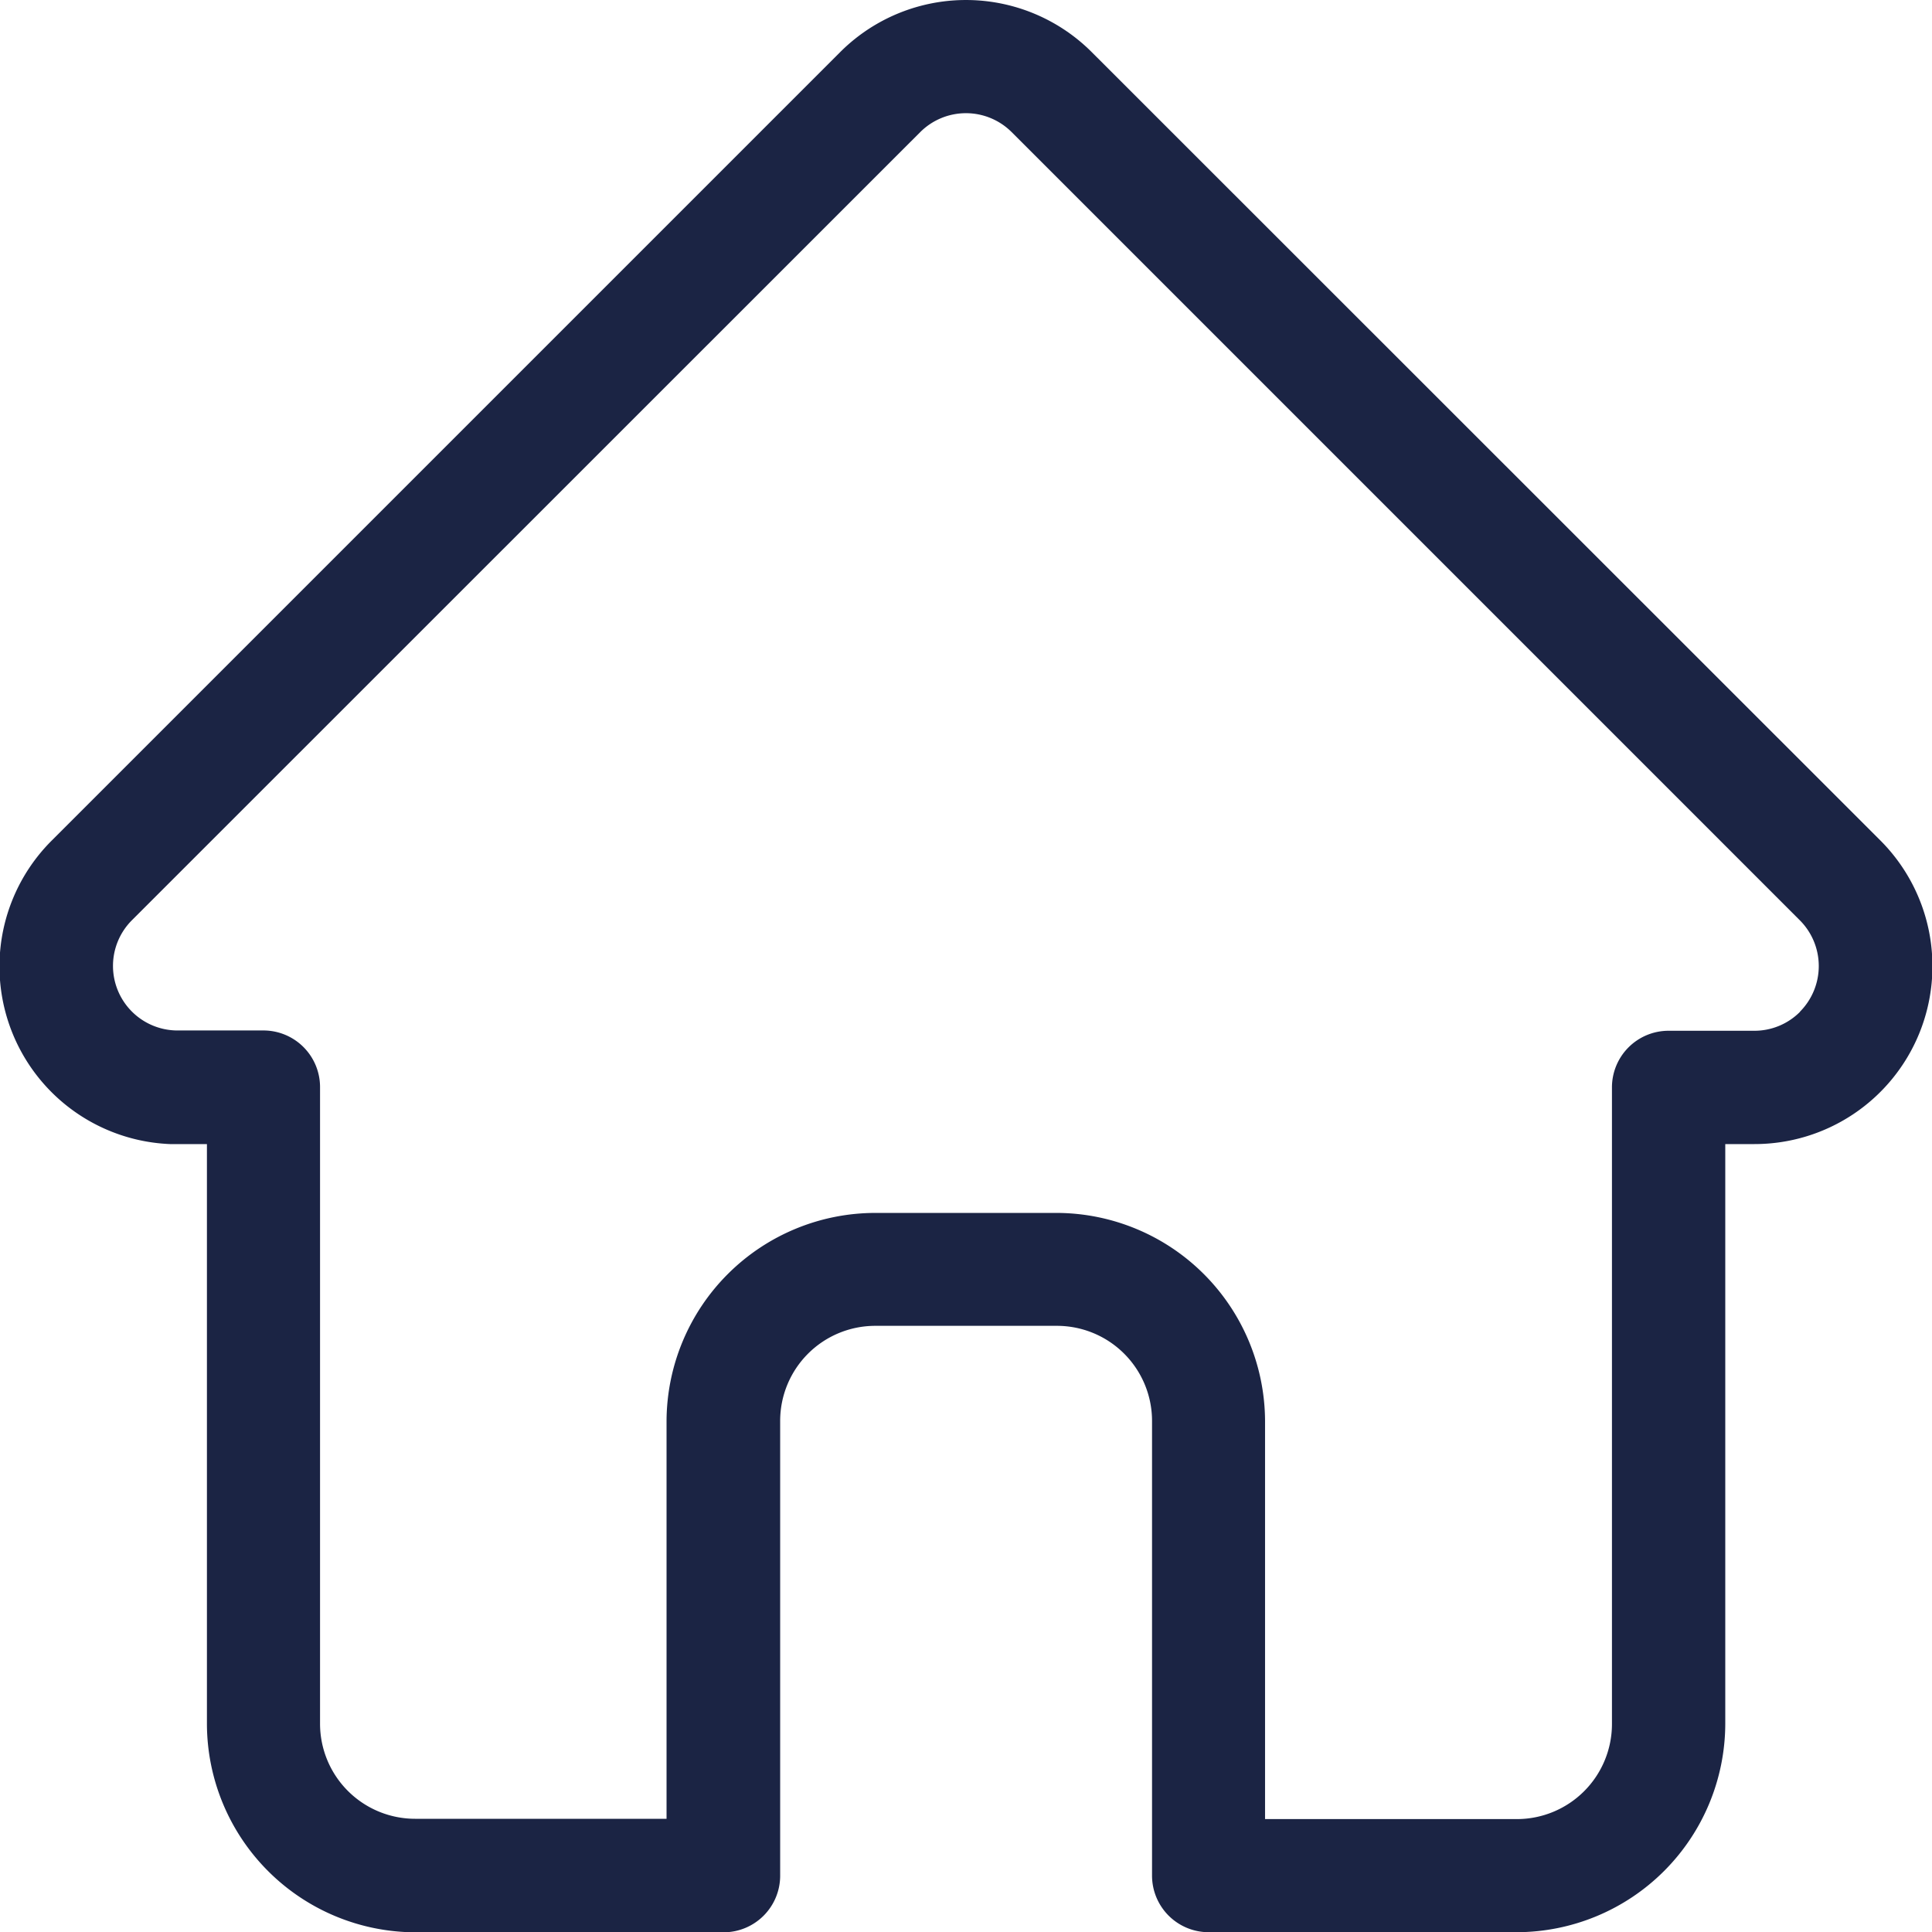 <svg xmlns="http://www.w3.org/2000/svg" width="19.42" height="19.422" viewBox="0 0 19.42 19.422">
  <g id="Group_180088" data-name="Group 180088" transform="translate(-0.5)">
    <path id="Path_49050" data-name="Path 49050" d="M19.4,8.447h0L11.474.524a1.788,1.788,0,0,0-2.529,0L1.027,8.442l-.008.008A1.787,1.787,0,0,0,2.209,11.5l.055,0H2.58v5.83a2.1,2.1,0,0,0,2.093,2.093h3.1a.569.569,0,0,0,.569-.569V14.282a.956.956,0,0,1,.955-.955h1.828a.956.956,0,0,1,.955.955v4.571a.569.569,0,0,0,.569.569h3.1a2.1,2.1,0,0,0,2.093-2.093V11.5h.293A1.788,1.788,0,0,0,19.4,8.447Zm-.806,1.723a.646.646,0,0,1-.46.191h-.862a.569.569,0,0,0-.569.569v6.4a.956.956,0,0,1-.955.955H13.216v-4a2.1,2.1,0,0,0-2.093-2.093H9.3A2.1,2.1,0,0,0,7.2,14.282v4H4.672a.956.956,0,0,1-.955-.955v-6.4a.569.569,0,0,0-.569-.569H2.275a.649.649,0,0,1-.448-1.109h0L9.75,1.328a.65.65,0,0,1,.919,0l7.92,7.92,0,0A.651.651,0,0,1,18.592,10.17Zm0,0" transform="translate(0)" fill="#1b2444"/>
  </g>
</svg>
